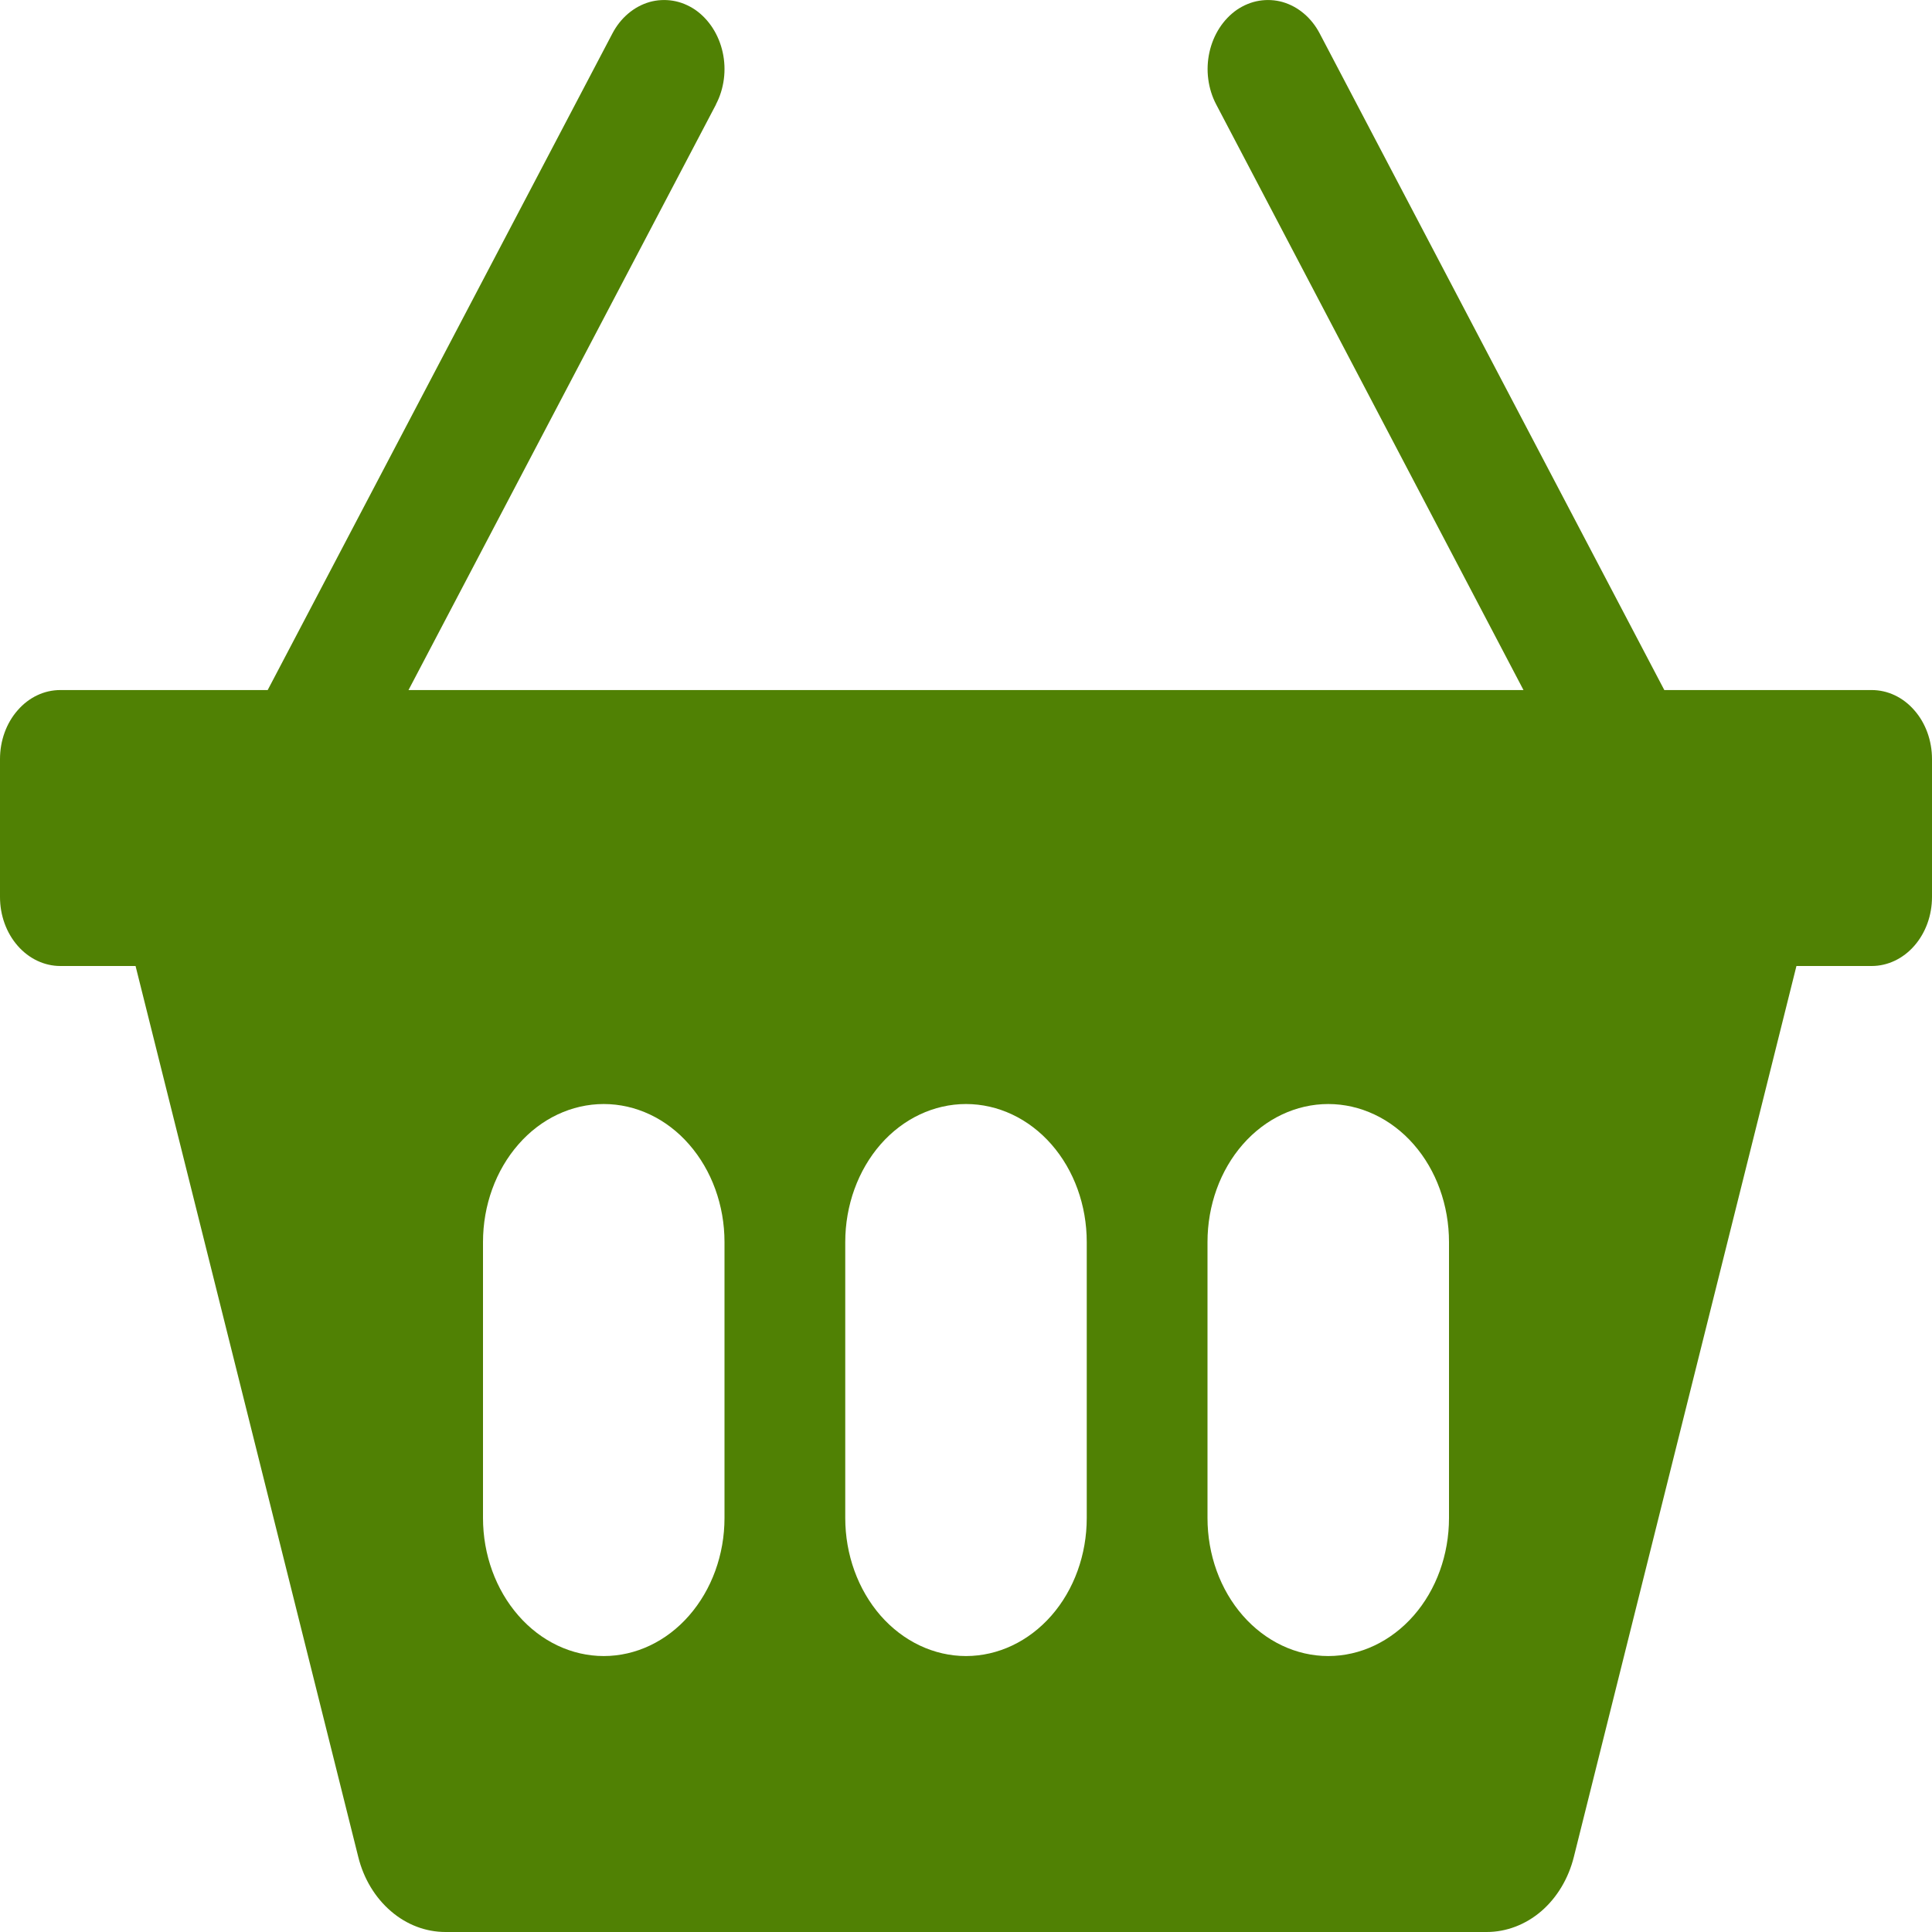 <svg width="18" height="18" viewBox="0 0 18 18" fill="none" xmlns="http://www.w3.org/2000/svg">
<path d="M6.67 0.973C6.708 0.901 6.733 0.821 6.744 0.737C6.755 0.654 6.751 0.568 6.733 0.487C6.715 0.405 6.683 0.328 6.639 0.26C6.595 0.192 6.54 0.135 6.477 0.091C6.413 0.048 6.343 0.019 6.27 0.007C6.197 -0.005 6.122 -0.001 6.051 0.019C5.979 0.04 5.912 0.076 5.852 0.127C5.793 0.177 5.743 0.24 5.705 0.313L2.494 6.429H0.562C0.413 6.429 0.27 6.496 0.165 6.617C0.059 6.737 0 6.901 0 7.072L0 8.357C0 8.528 0.059 8.691 0.165 8.812C0.27 8.932 0.413 9 0.562 9H1.263L3.338 17.301C3.388 17.503 3.495 17.68 3.642 17.806C3.789 17.933 3.968 18 4.151 18H13.851C14.034 18 14.213 17.932 14.36 17.806C14.506 17.68 14.613 17.502 14.663 17.301L16.737 9H17.438C17.587 9 17.73 8.932 17.835 8.812C17.941 8.691 18 8.528 18 8.357V7.072C18 6.901 17.941 6.737 17.835 6.617C17.73 6.496 17.587 6.429 17.438 6.429H15.506L12.296 0.313C12.258 0.24 12.208 0.177 12.149 0.127C12.089 0.076 12.022 0.04 11.95 0.019C11.879 -0.001 11.804 -0.005 11.731 0.007C11.658 0.019 11.588 0.048 11.524 0.091C11.461 0.135 11.406 0.192 11.362 0.26C11.318 0.328 11.286 0.405 11.268 0.487C11.25 0.568 11.246 0.654 11.257 0.737C11.268 0.821 11.293 0.901 11.331 0.973L14.194 6.429H3.806L6.671 0.973H6.67ZM4.5 11.572C4.5 11.23 4.619 10.903 4.83 10.662C5.04 10.421 5.327 10.286 5.625 10.286C5.923 10.286 6.21 10.421 6.42 10.662C6.631 10.903 6.75 11.23 6.75 11.572V14.143C6.75 14.484 6.631 14.811 6.42 15.052C6.21 15.293 5.923 15.429 5.625 15.429C5.327 15.429 5.04 15.293 4.83 15.052C4.619 14.811 4.5 14.484 4.5 14.143V11.572ZM7.875 11.572C7.875 11.23 7.994 10.903 8.204 10.662C8.415 10.421 8.702 10.286 9 10.286C9.298 10.286 9.585 10.421 9.796 10.662C10.007 10.903 10.125 11.23 10.125 11.572V14.143C10.125 14.484 10.007 14.811 9.796 15.052C9.585 15.293 9.298 15.429 9 15.429C8.702 15.429 8.415 15.293 8.204 15.052C7.994 14.811 7.875 14.484 7.875 14.143V11.572ZM12.375 10.286C12.673 10.286 12.96 10.421 13.171 10.662C13.382 10.903 13.5 11.23 13.5 11.572V14.143C13.5 14.484 13.382 14.811 13.171 15.052C12.96 15.293 12.673 15.429 12.375 15.429C12.077 15.429 11.79 15.293 11.579 15.052C11.368 14.811 11.25 14.484 11.25 14.143V11.572C11.25 11.23 11.368 10.903 11.579 10.662C11.79 10.421 12.077 10.286 12.375 10.286Z" fill="#508104"/>
</svg>
